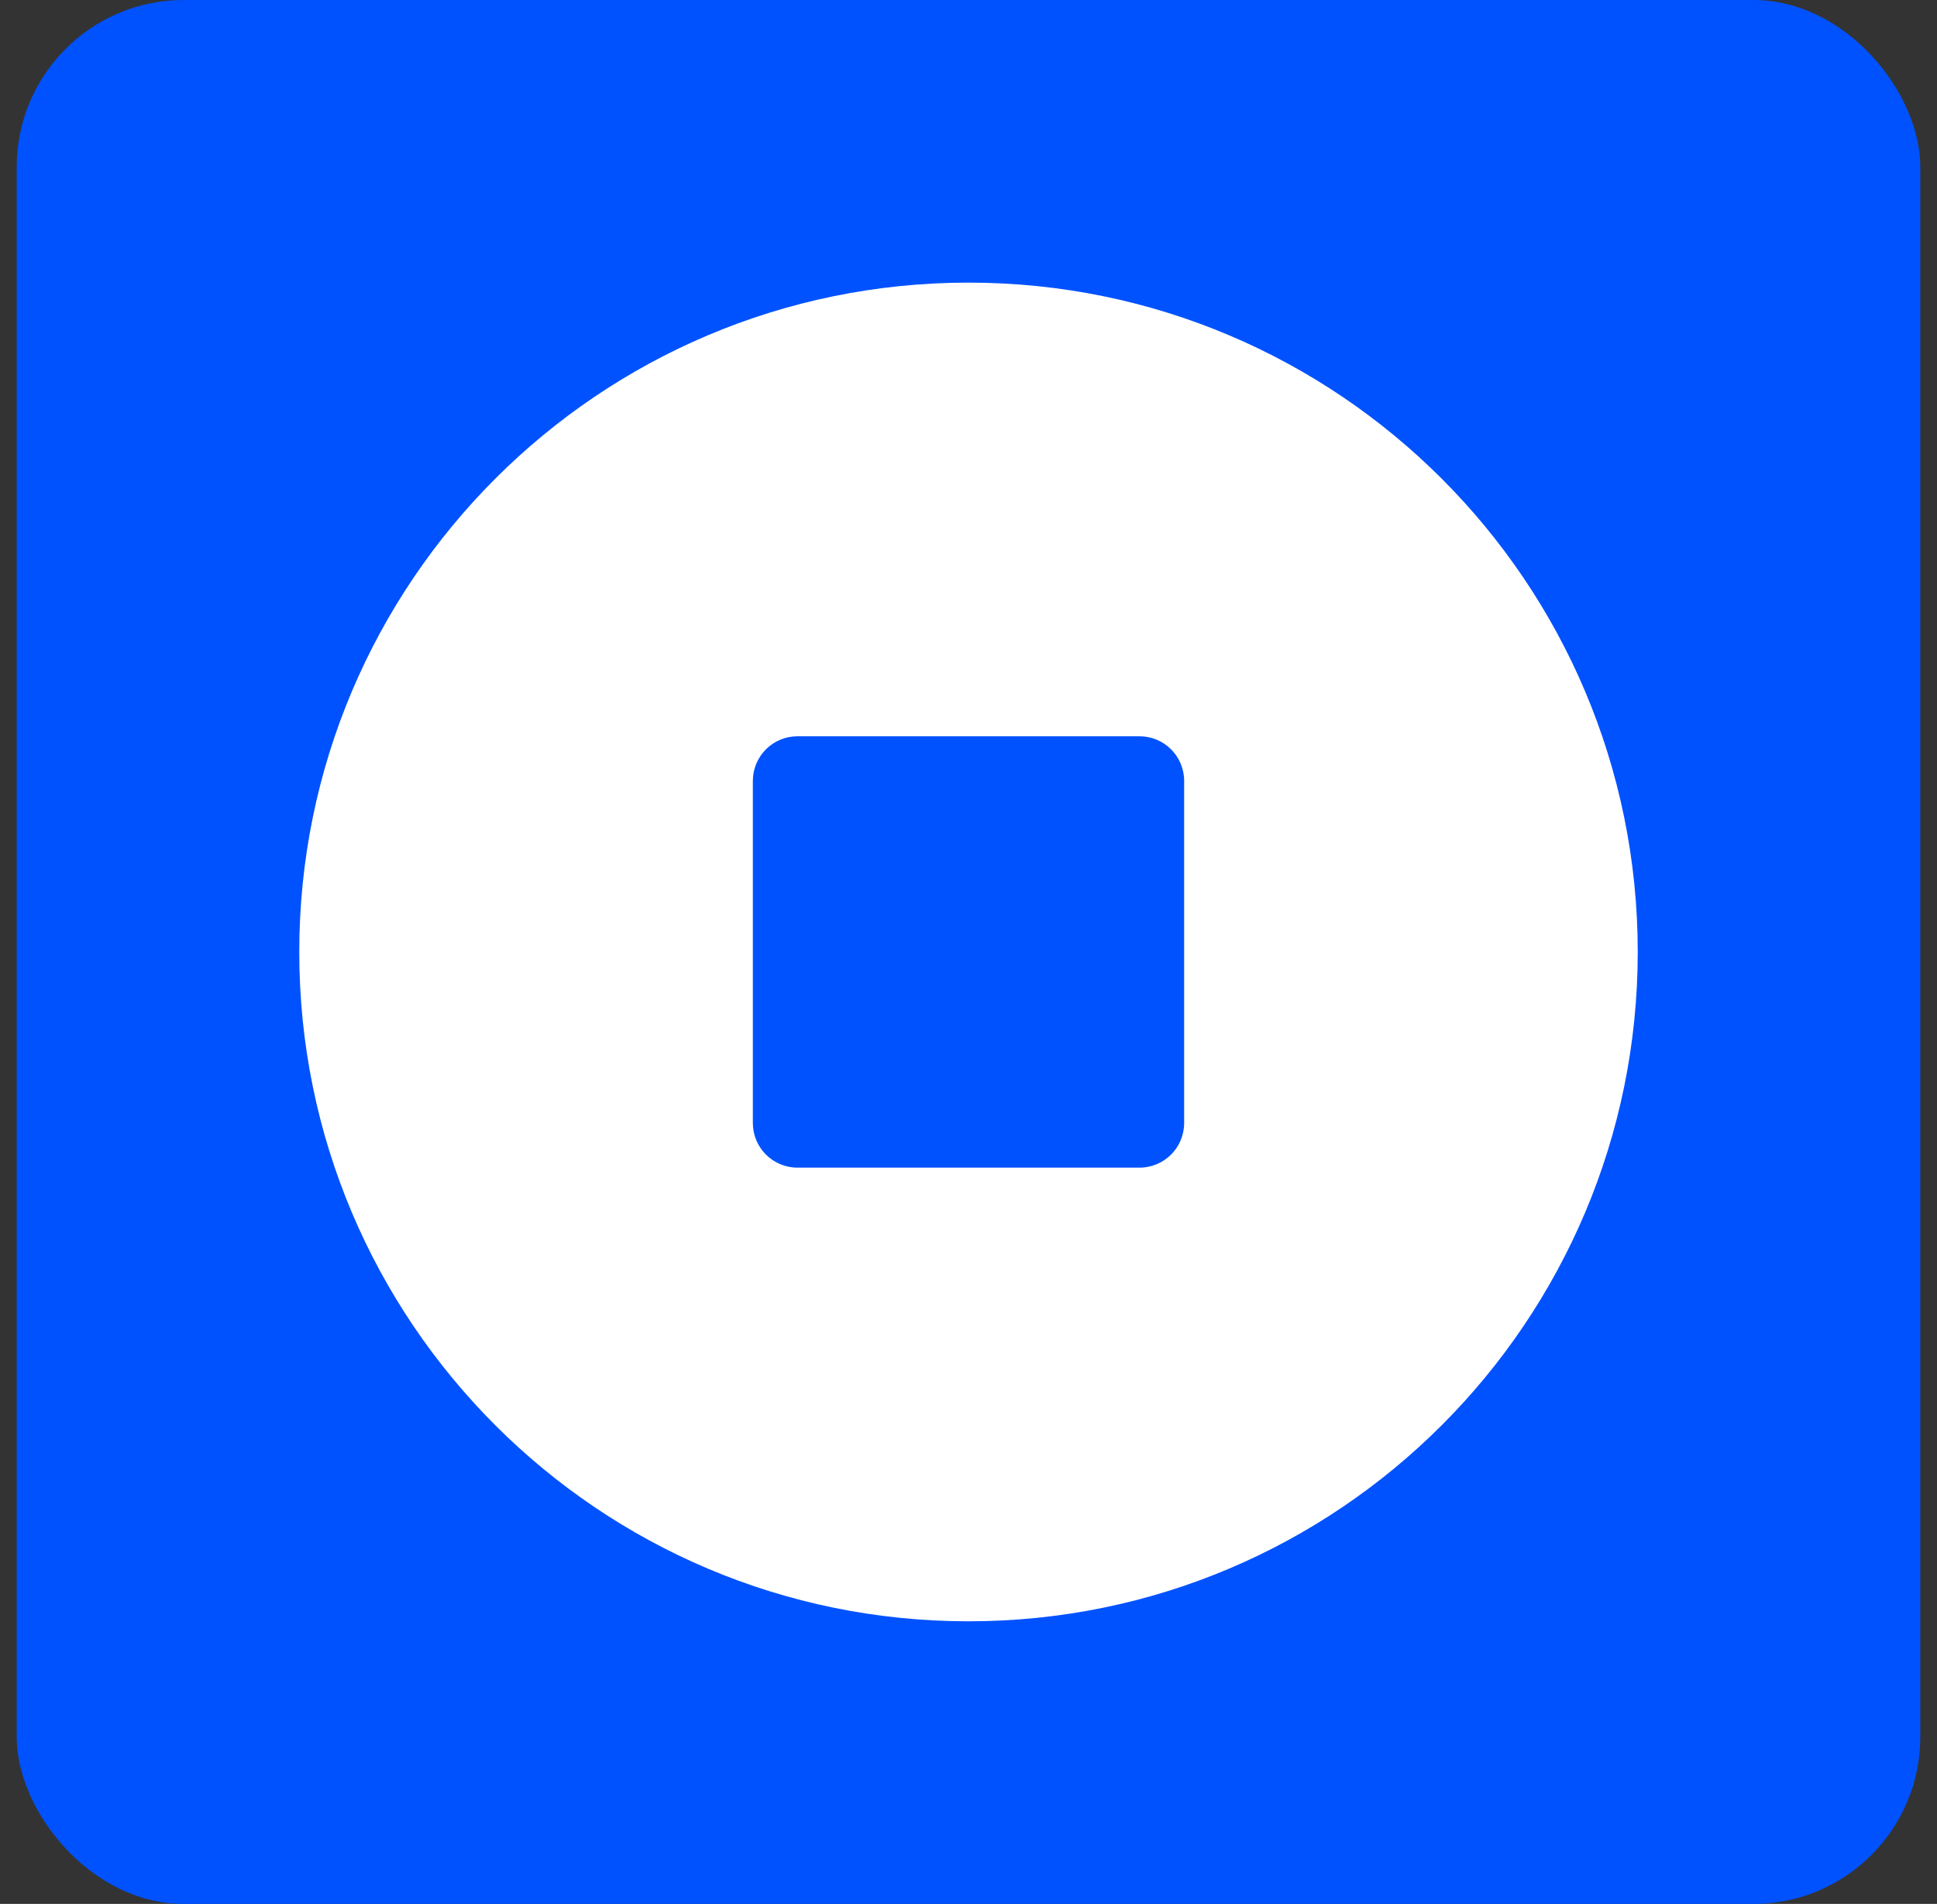 <svg width="58" height="57" viewBox="0 0 58 57" fill="none" xmlns="http://www.w3.org/2000/svg">
<rect x="0" y="0" width="58" height="57" fill="#333333" stroke="none"/>
<g clip-path="url(#clip0_2035_1389)">
<g clip-path="url(#clip1_2035_1389)">
<rect x="0.5" width="57" height="57" fill="#0052FF"/>
<path fill-rule="evenodd" clip-rule="evenodd" d="M8.961 28.5C8.961 39.567 17.933 48.539 29 48.539C40.067 48.539 49.039 39.567 49.039 28.5C49.039 17.433 40.067 8.461 29 8.461C17.933 8.461 8.961 17.433 8.961 28.5ZM23.879 22.043C23.141 22.043 22.543 22.641 22.543 23.379V33.621C22.543 34.359 23.141 34.957 23.879 34.957H34.121C34.859 34.957 35.457 34.359 35.457 33.621V23.379C35.457 22.641 34.859 22.043 34.121 22.043H23.879Z" fill="white"/>
</g>
</g>
<defs>
<clipPath id="clip0_2035_1389">
<rect x="0.5" width="57" height="57" fill="white"/>
</clipPath>
<clipPath id="clip1_2035_1389">
<rect x="0.5" width="57" height="57" rx="5" fill="white"/>
</clipPath>
</defs>
</svg>
